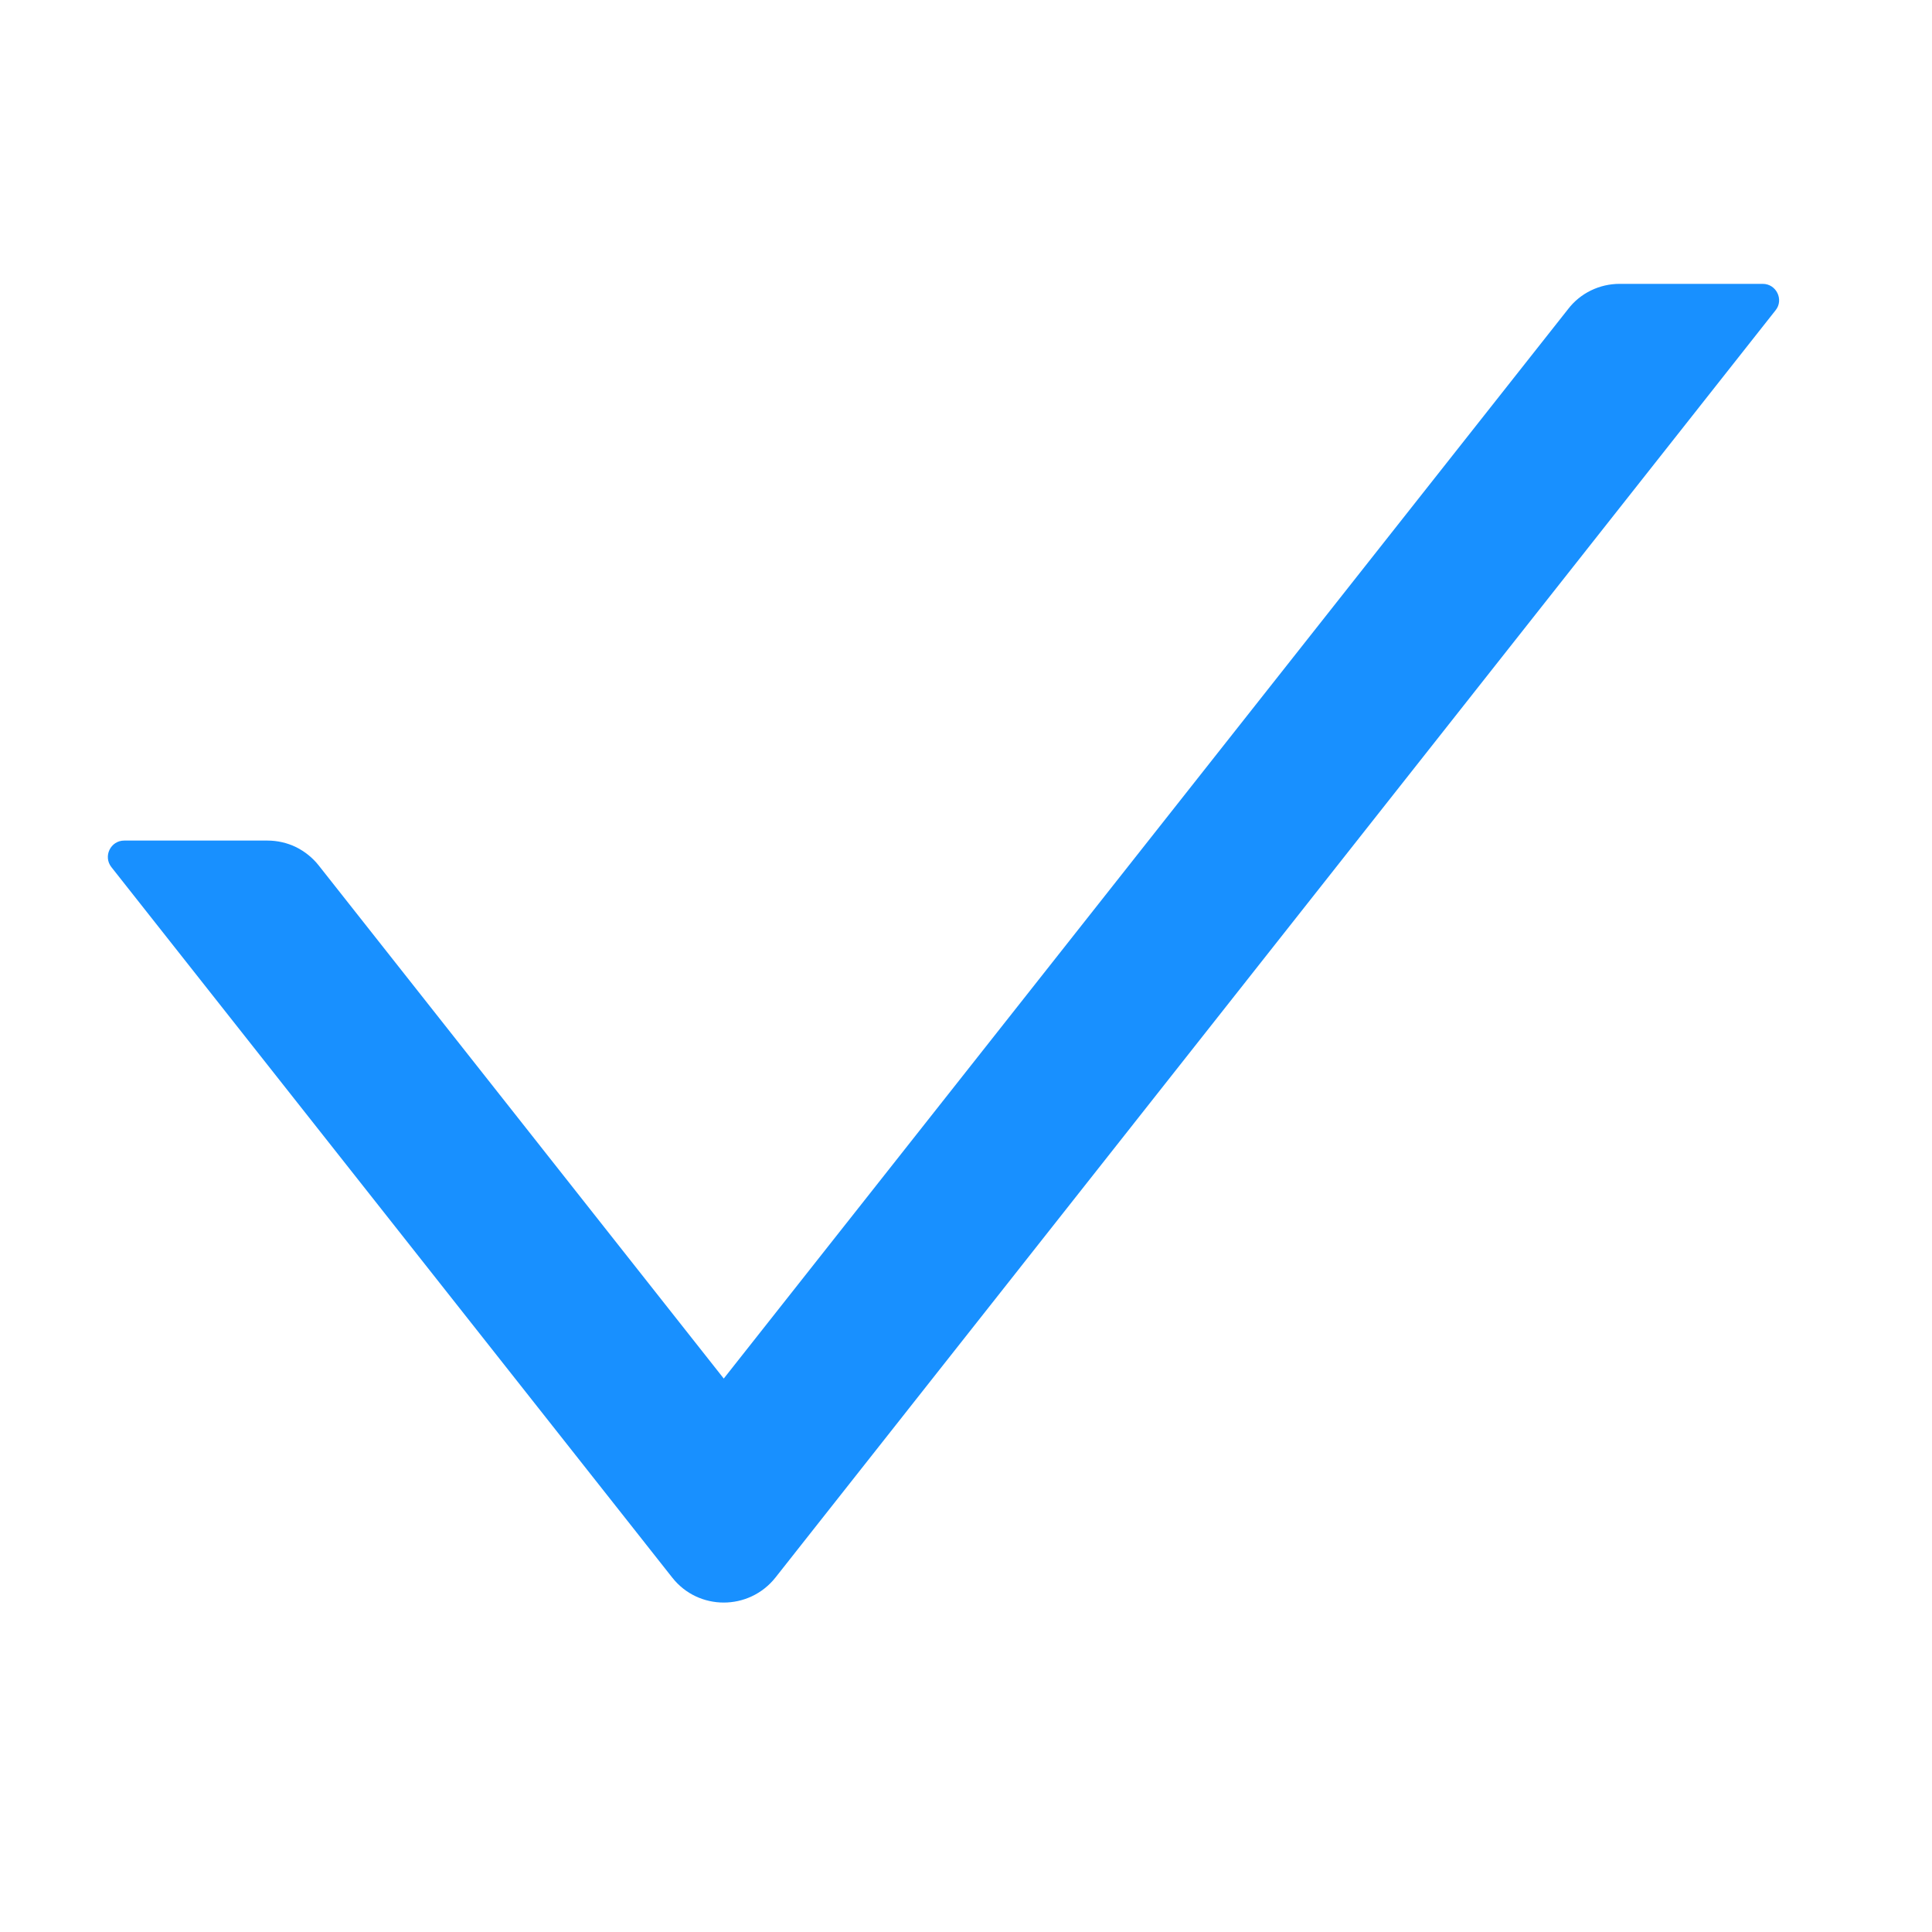 <svg xmlns="http://www.w3.org/2000/svg" width="13" height="13" viewBox="0 0 13 13" fill="none">
  <g clip-path="url(#clip0_1146_3753)">
    <path
      d="M11.861 1.91H10.898C10.763 1.91 10.634 1.972 10.552 2.079L4.87 9.276L2.145 5.824C2.104 5.772 2.052 5.73 1.992 5.7C1.932 5.671 1.866 5.656 1.799 5.656H0.836C0.744 5.656 0.693 5.762 0.749 5.834L4.524 10.616C4.7 10.839 5.039 10.839 5.217 10.616L11.948 2.087C12.004 2.017 11.953 1.91 11.861 1.91Z"
      fill="#1890FF" />
  </g>
  <defs>
    <clipPath id="clip0_1146_3753">
      <rect width="12.348" height="12.348" fill="white" transform="translate(0.174 0.174)" />
    </clipPath>
  </defs>
</svg>
